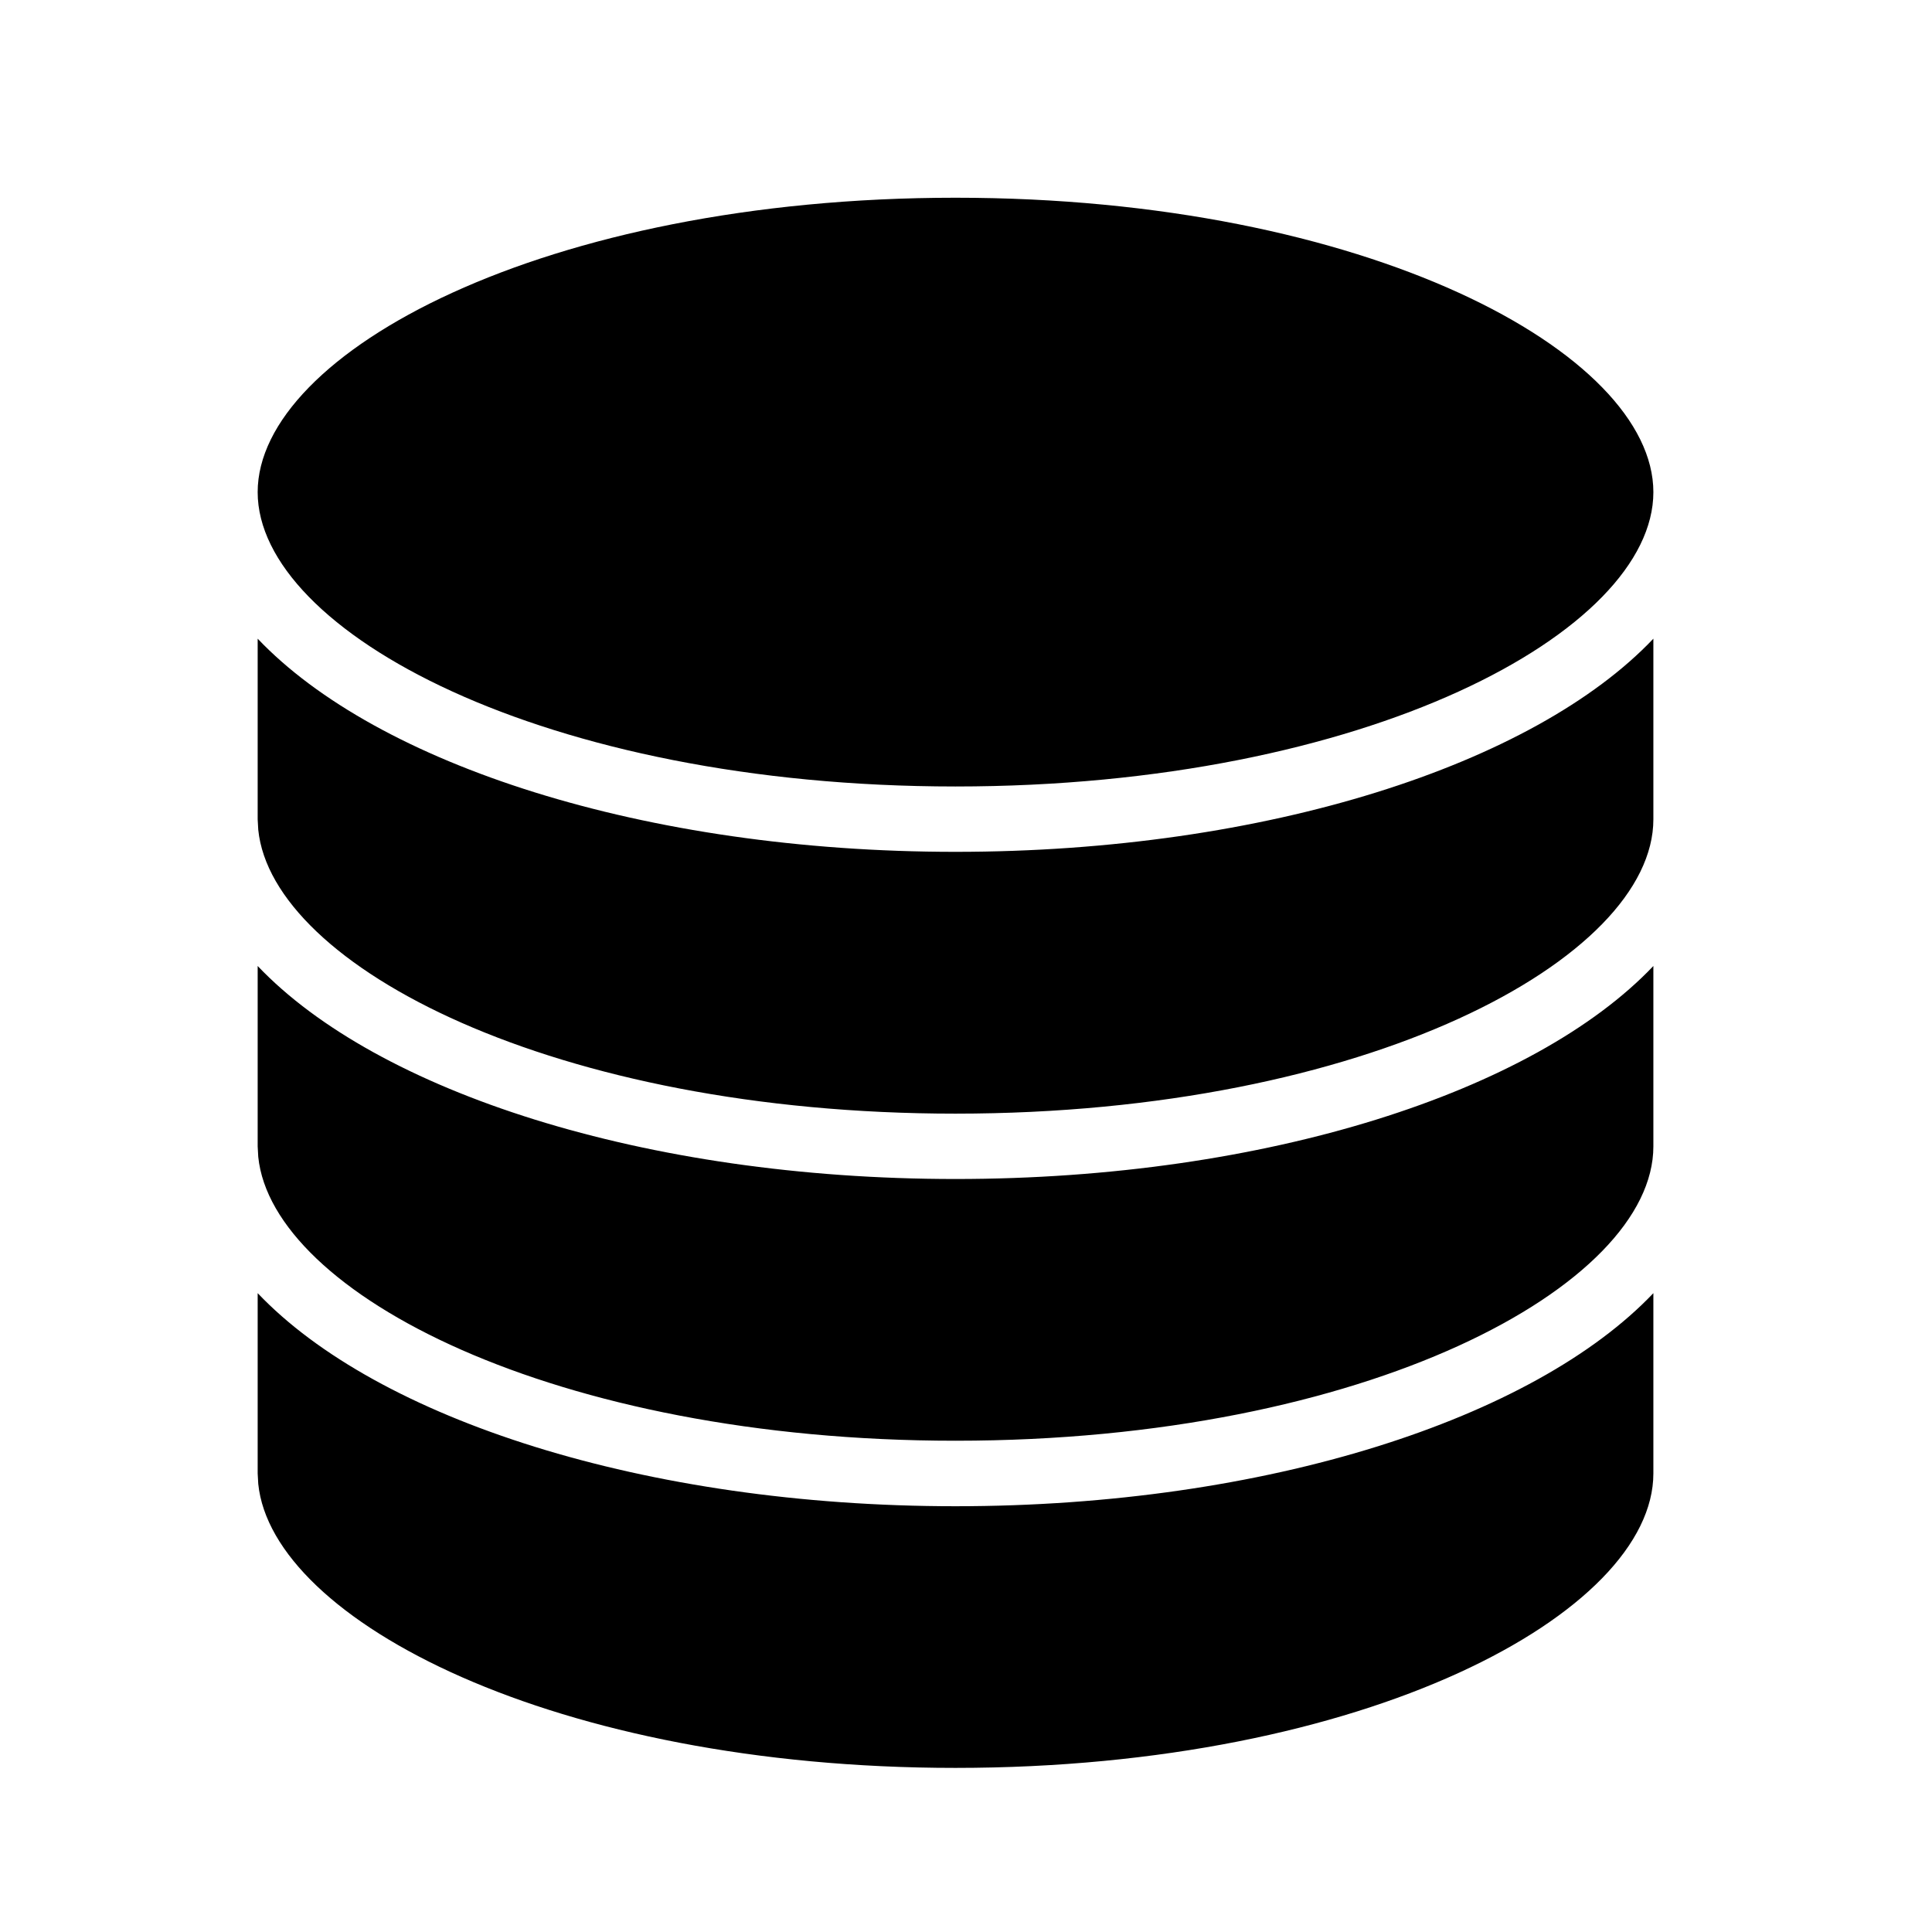<svg xmlns="http://www.w3.org/2000/svg" class="icon" viewBox="0 0 1024 1024" fill="currentColor" aria-hidden="true">
  <path d="M876.322 685.364v95.576c0 73.827-151.888 156.082-369.914 156.082-212.473 0-362.186-78.177-369.526-150.529l-.311-5.553v-95.537c63.264 66.526 205.016 112.935 369.837 112.935 164.898 0 306.689-46.409 369.914-112.935zm0-173.365v95.615c0 73.789-151.888 156.005-369.914 156.005-212.473 0-362.186-78.177-369.526-150.451l-.311-5.554v-95.615c63.264 66.527 205.016 112.897 369.837 112.897 164.898 0 306.689-46.37 369.914-112.897zm0-173.48v95.73c0 73.79-151.888 156.005-369.914 156.005-212.473 0-362.186-78.177-369.526-150.451l-.311-5.554v-95.73c63.264 66.526 205.016 112.974 369.837 112.974 164.898 0 306.689-46.37 369.914-112.975zM506.408 104.801c218.026 0 369.914 82.216 369.914 156.044 0 73.789-151.888 156.005-369.914 156.005-217.949 0-369.837-82.216-369.837-156.005s151.888-156.044 369.837-156.044z"/>
</svg>
